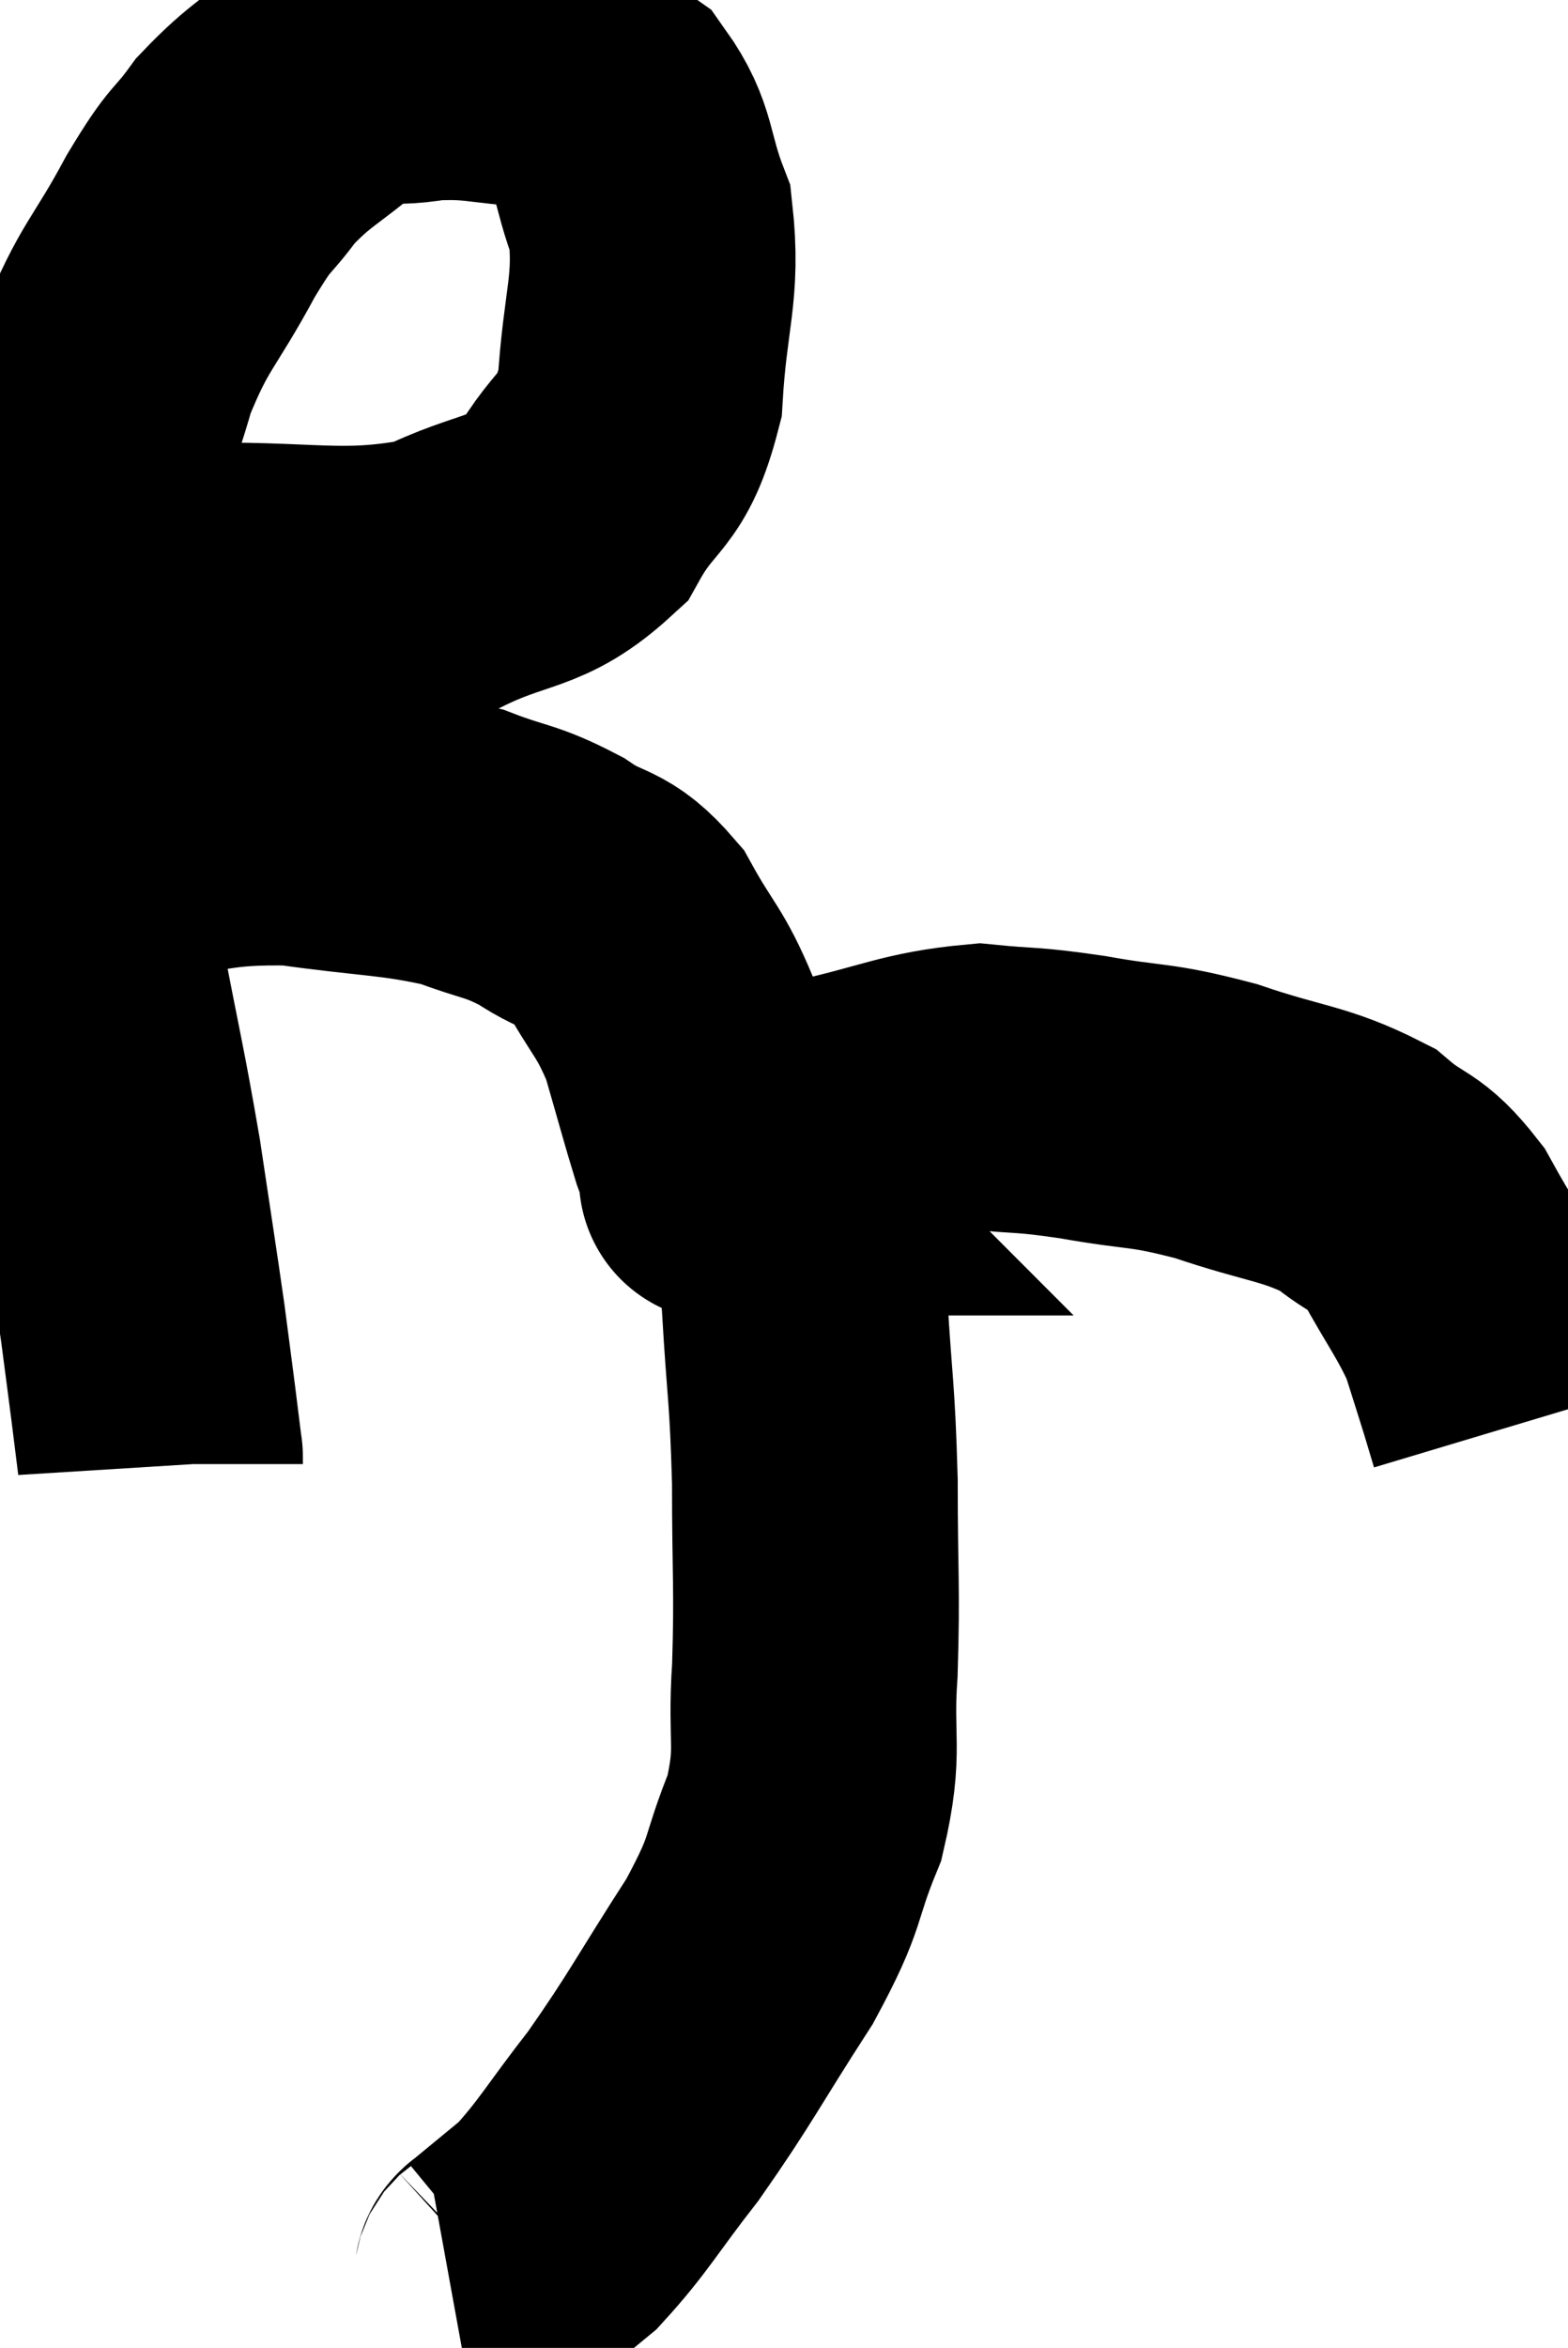 <svg xmlns="http://www.w3.org/2000/svg" viewBox="6.14 5.049 27.44 41.071" width="27.44" height="41.071"><path d="M 7.56 15.12 C 8.46 15.21, 7.8 15.285, 9.36 15.3 C 11.58 15.24, 12.09 15.51, 13.8 15.18 C 15 14.58, 15.315 14.79, 16.2 13.98 C 16.77 12.96, 17.01 13.215, 17.34 11.94 C 17.43 10.41, 17.655 10.11, 17.52 8.88 C 17.16 7.95, 17.28 7.695, 16.8 7.02 C 16.2 6.6, 16.395 6.42, 15.6 6.18 C 14.61 6.12, 14.52 6.015, 13.62 6.06 C 12.81 6.21, 12.795 5.955, 12 6.36 C 11.22 7.02, 11.07 7.02, 10.44 7.68 C 9.96 8.34, 10.05 8.055, 9.48 9 C 8.82 10.23, 8.67 10.2, 8.16 11.46 C 7.8 12.75, 7.665 12.66, 7.44 14.04 C 7.35 15.51, 7.305 15.765, 7.26 16.98 C 7.26 17.94, 7.185 17.67, 7.26 18.9 C 7.41 20.4, 7.32 20.28, 7.56 21.9 C 7.89 23.64, 7.95 23.805, 8.22 25.38 C 8.43 26.79, 8.49 27.15, 8.64 28.2 C 8.73 28.89, 8.745 28.995, 8.82 29.58 C 8.88 30.06, 8.91 30.3, 8.94 30.54 C 8.94 30.54, 8.94 30.51, 8.94 30.54 L 8.94 30.66" fill="none" stroke="black" stroke-width="5"></path><path d="M 7.14 20.22 C 7.68 19.98, 7.185 19.935, 8.22 19.74 C 9.75 19.59, 9.78 19.41, 11.28 19.44 C 12.75 19.65, 13.095 19.605, 14.22 19.86 C 15 20.16, 15.06 20.085, 15.78 20.46 C 16.44 20.91, 16.53 20.7, 17.1 21.36 C 17.58 22.23, 17.685 22.2, 18.06 23.1 C 18.33 24.03, 18.42 24.375, 18.6 24.96 C 18.69 25.2, 18.705 25.29, 18.78 25.44 C 18.84 25.5, 18.87 25.53, 18.9 25.56 C 18.9 25.56, 18.9 25.56, 18.9 25.56 C 18.9 25.56, 18.885 25.56, 18.9 25.56 C 18.93 25.56, 18.555 25.785, 18.96 25.56 C 19.74 25.11, 19.44 25.035, 20.52 24.66 C 21.9 24.36, 22.14 24.165, 23.28 24.06 C 24.18 24.15, 24.045 24.09, 25.08 24.24 C 26.25 24.45, 26.22 24.345, 27.42 24.66 C 28.65 25.08, 28.965 25.035, 29.88 25.5 C 30.48 26.01, 30.54 25.83, 31.08 26.52 C 31.56 27.39, 31.71 27.54, 32.04 28.26 C 32.22 28.83, 32.265 28.965, 32.4 29.4 C 32.49 29.7, 32.535 29.85, 32.58 30 C 32.58 30, 32.58 30, 32.58 30 L 32.58 30" fill="none" stroke="black" stroke-width="5"></path><path d="M 19.8 24.42 C 19.92 25.08, 19.935 24.885, 20.04 25.74 C 20.13 26.79, 20.13 26.535, 20.22 27.84 C 20.31 29.4, 20.355 29.355, 20.4 30.96 C 20.4 32.61, 20.445 32.79, 20.4 34.26 C 20.31 35.55, 20.505 35.61, 20.22 36.84 C 19.74 38.01, 19.965 37.875, 19.26 39.18 C 18.33 40.62, 18.24 40.86, 17.4 42.06 C 16.65 43.02, 16.53 43.29, 15.9 43.98 C 15.39 44.4, 15.135 44.61, 14.88 44.82 C 14.88 44.82, 14.925 44.775, 14.88 44.82 C 14.79 44.91, 14.91 44.925, 14.7 45 L 14.04 45.12" fill="none" stroke="black" stroke-width="5"></path></svg>